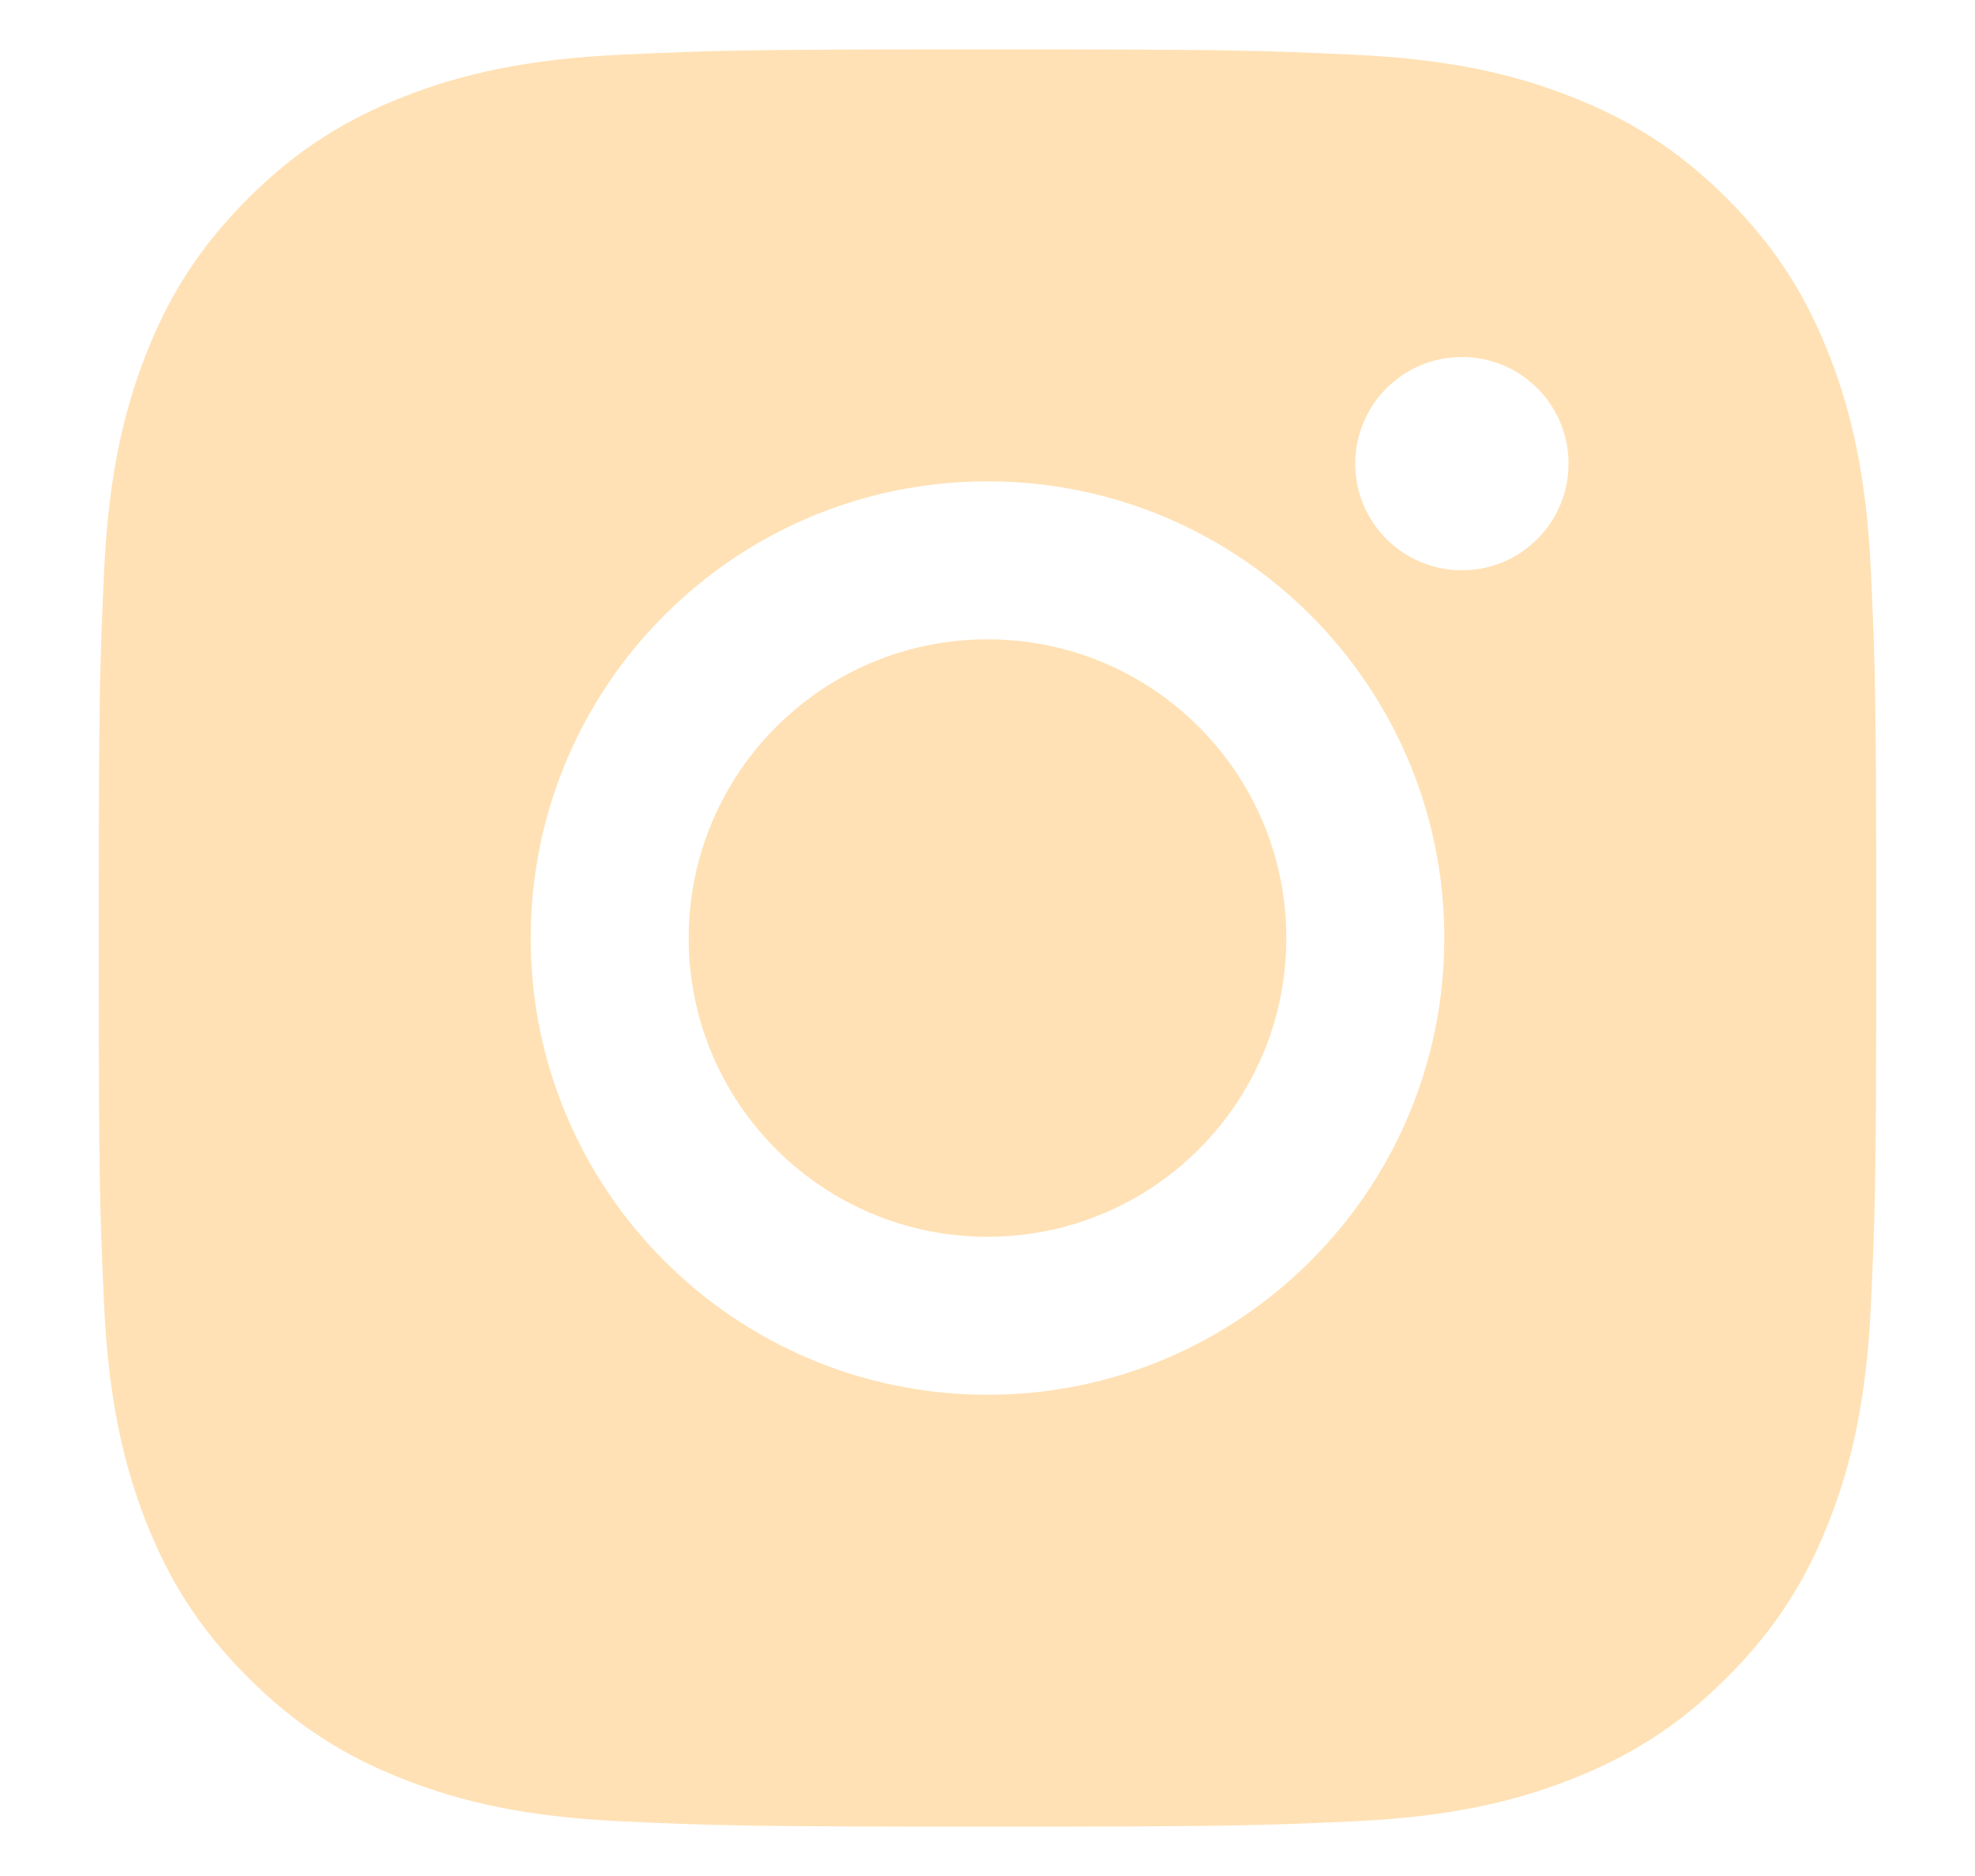 <svg width="20" height="19" viewBox="0 0 20 19" fill="none" xmlns="http://www.w3.org/2000/svg">
<path fill-rule="evenodd" clip-rule="evenodd" d="M6.289 0.554C7.249 0.51 7.556 0.5 10 0.5C12.444 0.5 12.751 0.51 13.711 0.554C14.669 0.598 15.323 0.75 15.895 0.973C16.487 1.203 16.989 1.51 17.489 2.011C17.99 2.511 18.297 3.013 18.527 3.605C18.75 4.177 18.902 4.831 18.946 5.789C18.99 6.749 19 7.056 19 9.5C19 11.944 18.99 12.251 18.946 13.211C18.902 14.169 18.75 14.823 18.527 15.395C18.297 15.987 17.99 16.489 17.489 16.989C16.989 17.49 16.487 17.797 15.895 18.027C15.323 18.25 14.669 18.402 13.711 18.446C12.751 18.49 12.444 18.5 10 18.5C7.556 18.5 7.249 18.49 6.289 18.446C5.331 18.402 4.677 18.25 4.105 18.027C3.513 17.797 3.011 17.49 2.511 16.989C2.01 16.489 1.702 15.987 1.472 15.395C1.25 14.823 1.098 14.169 1.054 13.211C1.01 12.251 1 11.944 1 9.5C1 7.056 1.01 6.749 1.054 5.789C1.098 4.831 1.25 4.177 1.472 3.605C1.702 3.013 2.01 2.511 2.511 2.011C3.011 1.51 3.513 1.203 4.105 0.973C4.677 0.75 5.331 0.598 6.289 0.554ZM14.804 5.776C15.401 5.776 15.884 5.292 15.884 4.696C15.884 4.099 15.401 3.616 14.804 3.616C14.208 3.616 13.724 4.099 13.724 4.696C13.724 5.292 14.208 5.776 14.804 5.776ZM13.026 9.501C13.026 11.172 11.671 12.526 10 12.526C8.329 12.526 6.974 11.172 6.974 9.501C6.974 7.83 8.329 6.475 10 6.475C11.671 6.475 13.026 7.83 13.026 9.501ZM14.626 9.501C14.626 12.055 12.555 14.126 10 14.126C7.445 14.126 5.374 12.055 5.374 9.501C5.374 6.946 7.445 4.875 10 4.875C12.555 4.875 14.626 6.946 14.626 9.501Z" fill="#FFE1B5"/>
</svg>
